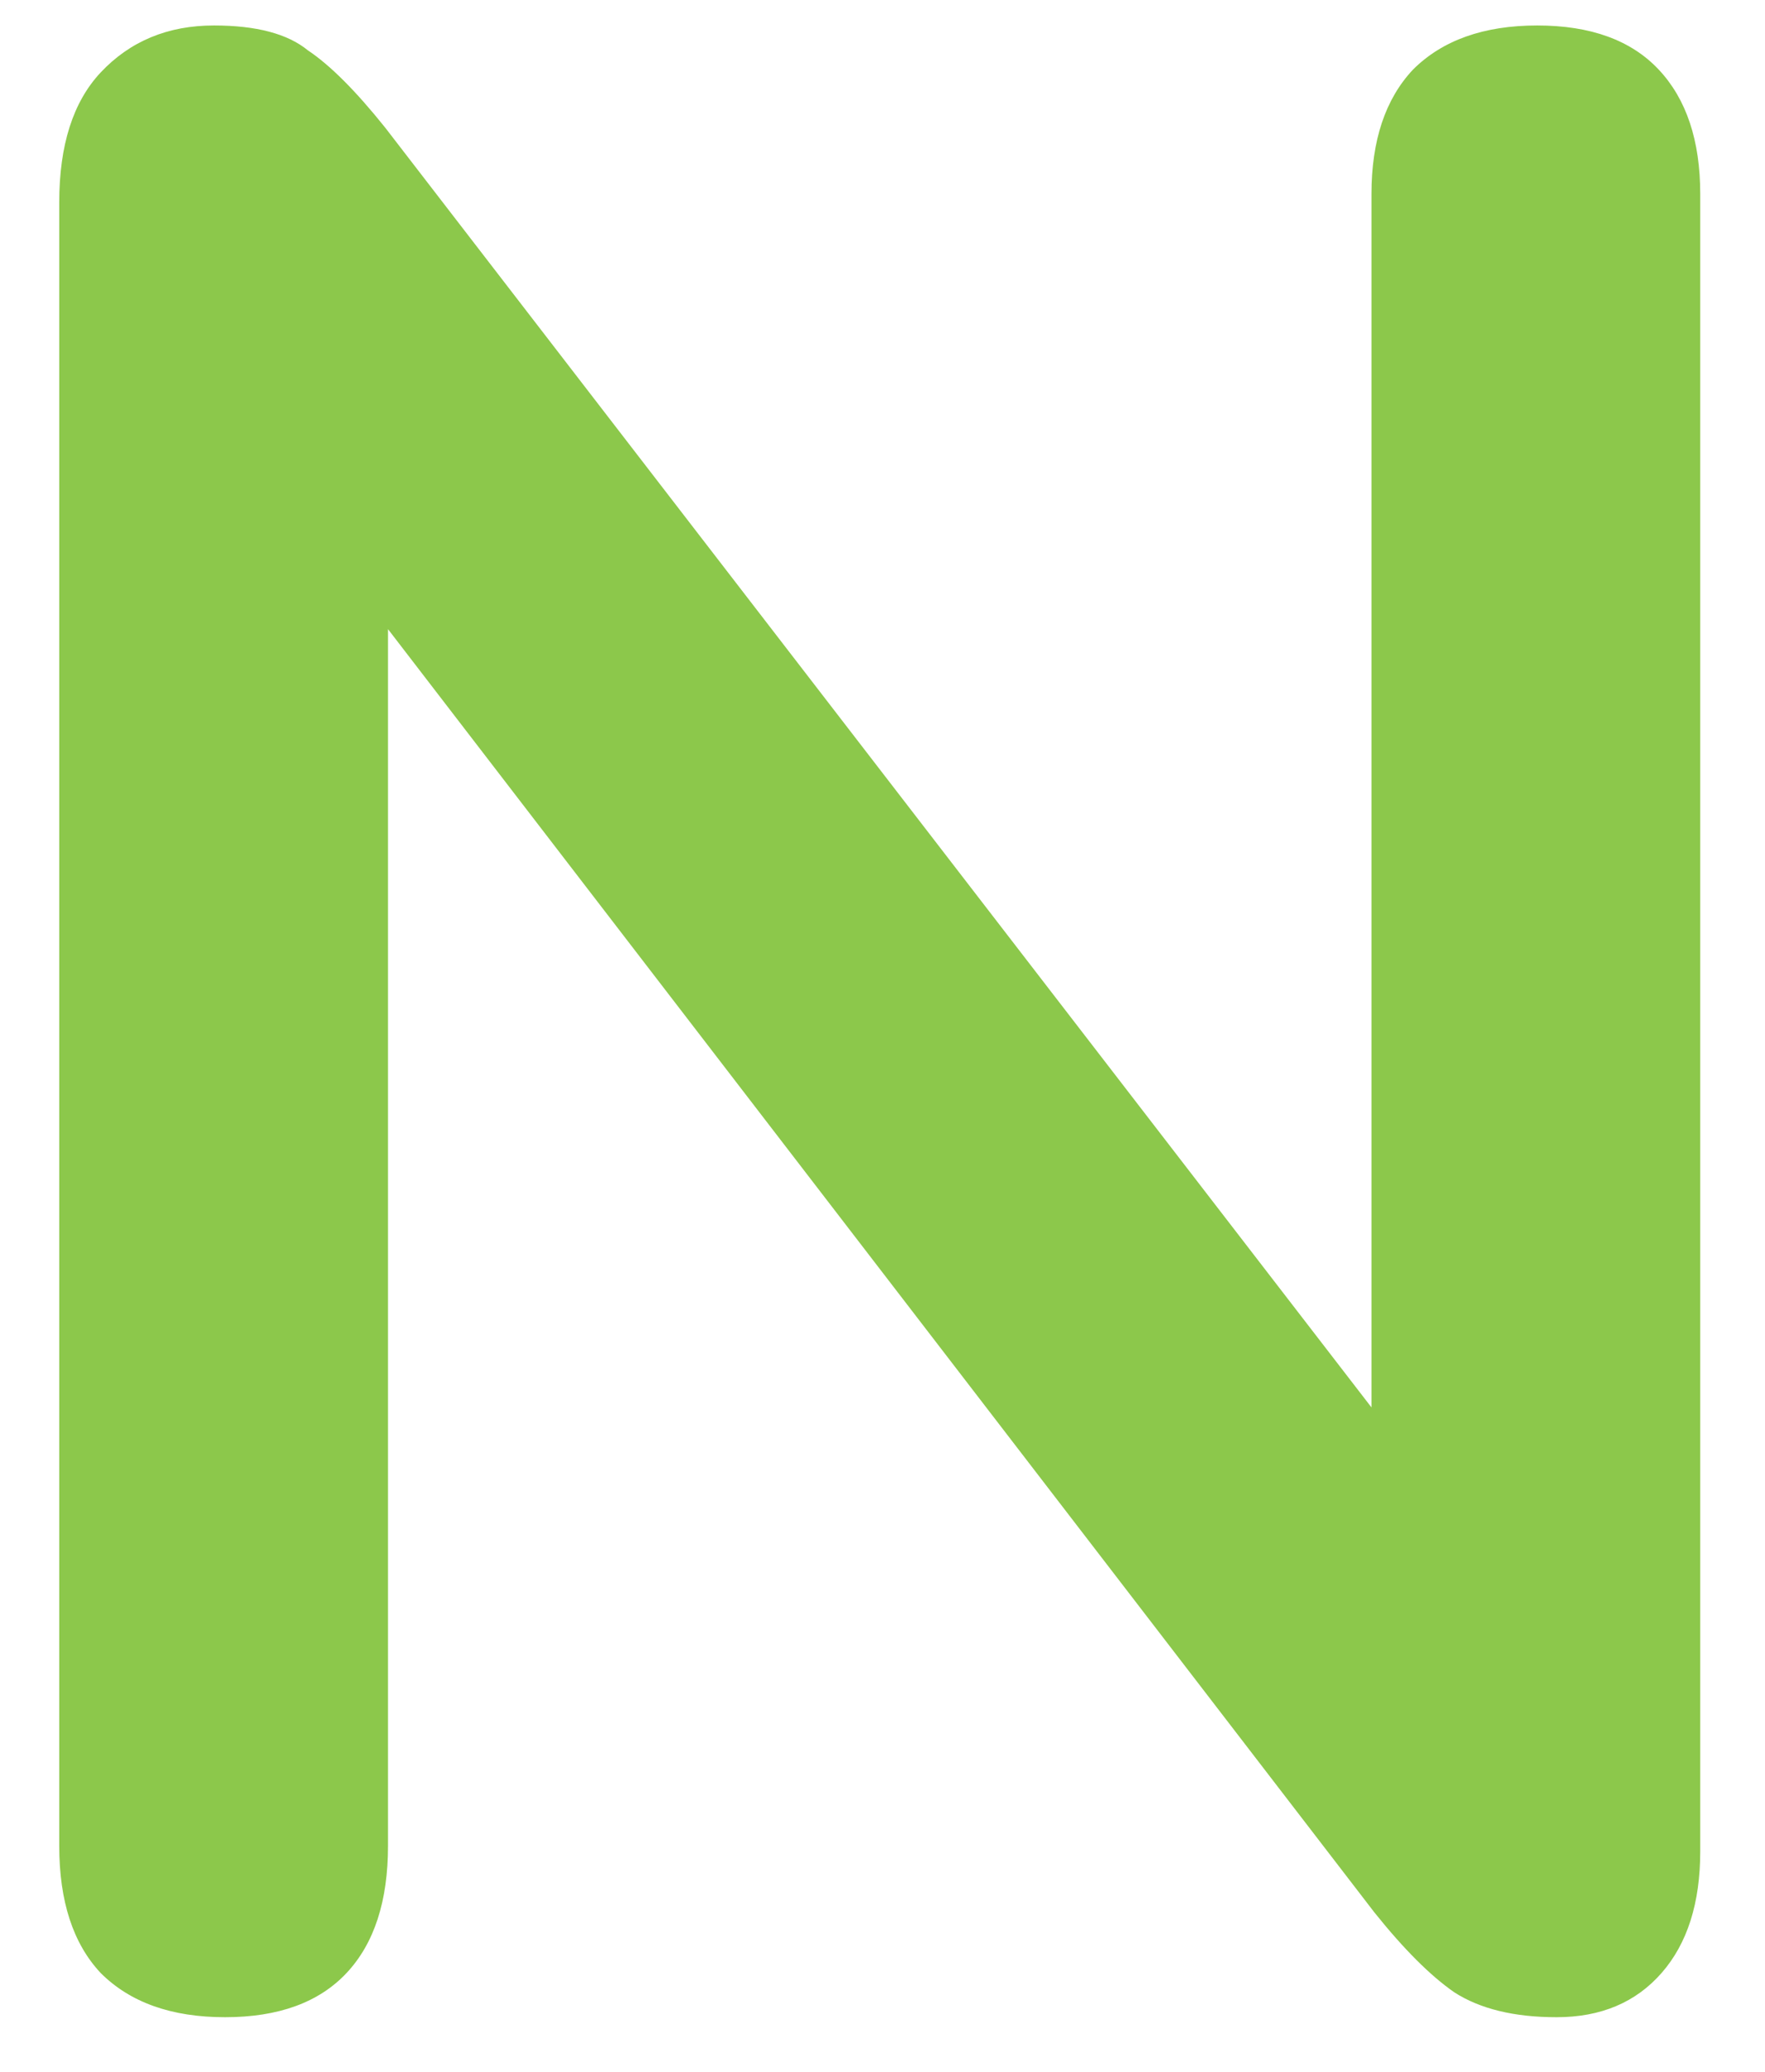 <svg width="23" height="27" viewBox="0 0 23 27" fill="none" xmlns="http://www.w3.org/2000/svg">
<path d="M2.932 26.288C2.236 26.288 1.696 26.096 1.312 25.712C0.952 25.328 0.772 24.776 0.772 24.056V2.636C0.772 1.892 0.952 1.328 1.312 0.944C1.696 0.536 2.188 0.332 2.788 0.332C3.34 0.332 3.748 0.44 4.012 0.656C4.3 0.848 4.636 1.184 5.02 1.664L18.808 19.556H17.872V2.528C17.872 1.832 18.052 1.292 18.412 0.908C18.796 0.524 19.336 0.332 20.032 0.332C20.728 0.332 21.256 0.524 21.616 0.908C21.976 1.292 22.156 1.832 22.156 2.528V24.128C22.156 24.8 21.988 25.328 21.652 25.712C21.316 26.096 20.86 26.288 20.284 26.288C19.732 26.288 19.288 26.18 18.952 25.964C18.64 25.748 18.292 25.4 17.908 24.92L4.156 7.028H5.056V24.056C5.056 24.776 4.876 25.328 4.516 25.712C4.156 26.096 3.628 26.288 2.932 26.288Z" fill="#8CC84B"/>
</svg>
